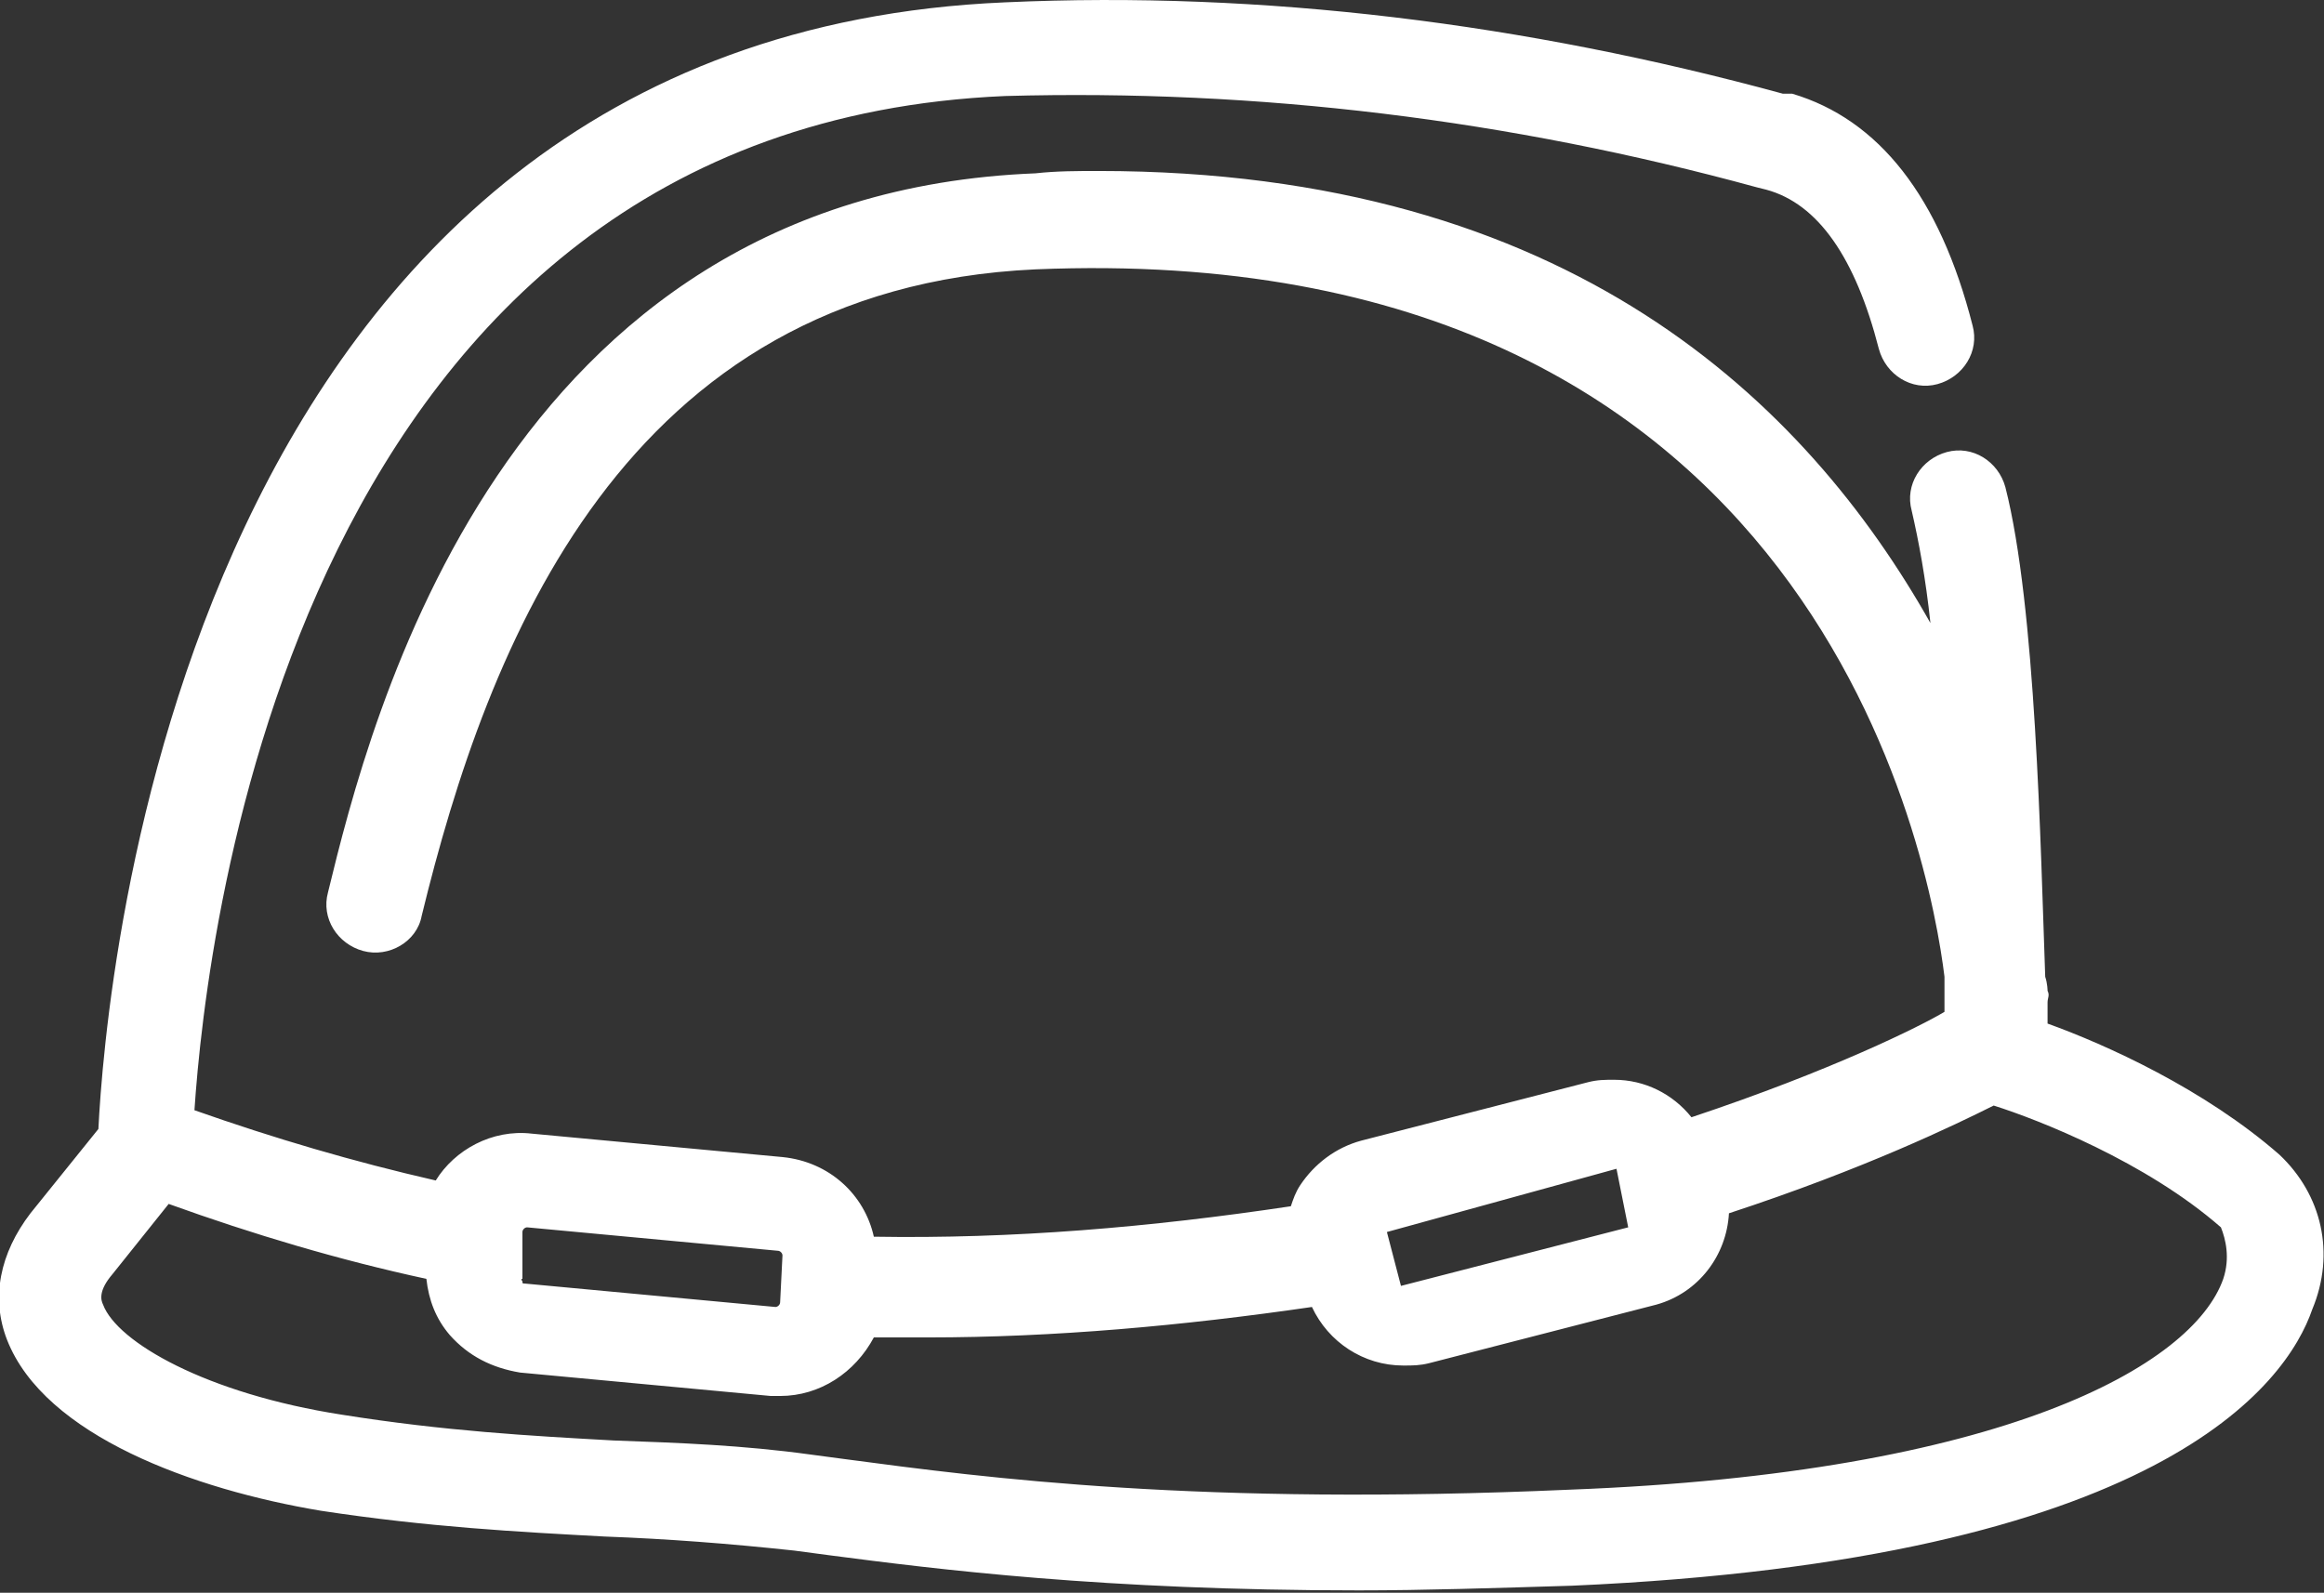 <?xml version="1.0" encoding="utf-8"?>
<!-- Generator: Adobe Illustrator 18.1.0, SVG Export Plug-In . SVG Version: 6.00 Build 0)  -->
<svg version="1.1" id="Layer_1" xmlns="http://www.w3.org/2000/svg" xmlns:xlink="http://www.w3.org/1999/xlink" x="0px" y="0px"
	 width="99.2px" height="68px" viewBox="0 0 99.2 68" enable-background="new 0 0 99.2 68" xml:space="preserve">
<rect x="0" y="0" width="99.2" height="68" fill="#333333" stroke="none"/>
<path fill="#FFFFFF" d="M97.3,49.3c-3.2-2.8-7.4-4.7-9.9-5.6c0-0.3,0-0.6,0-0.9c0-0.2,0.1-0.3,0-0.5c0,0,0-0.3-0.1-0.6
	c-0.2-5.6-0.4-15.8-1.7-20.9c-0.3-1.1-1.4-1.8-2.5-1.5c-1.1,0.3-1.8,1.4-1.5,2.5c0.3,1.3,0.6,2.9,0.8,4.8C77.1,17.2,67,7.3,46.9,7.3
	c-0.9,0-1.8,0-2.7,0.1C21.4,8.3,15.8,30.7,14,38.1c-0.3,1.1,0.4,2.2,1.5,2.5c1.1,0.3,2.3-0.4,2.5-1.5c2.8-11.5,8.6-26.8,26.2-27.6
	c33.4-1.4,38.2,25.3,38.8,30.2c0,0,0,0,0,0c0,0.6,0,1.1,0,1.5c-1,0.6-4.8,2.5-10.8,4.5c-0.8-1-2-1.6-3.3-1.6c-0.4,0-0.7,0-1.1,0.1
	l-9.7,2.5c-1.1,0.3-2,1-2.6,1.9c-0.2,0.3-0.3,0.6-0.4,0.9c-6,0.9-11.9,1.4-17.8,1.3c-0.4-1.8-1.9-3.2-3.9-3.4l-10.7-1
	c-1.7-0.2-3.3,0.7-4.1,2c-3.5-0.8-6.9-1.8-10.3-3c0.5-7.5,4.3-42,34.6-43.3C53.7,3.8,64.4,5.1,75,8l0.4,0.1c2.2,0.6,3.8,2.9,4.8,6.8
	c0.3,1.1,1.4,1.8,2.5,1.5c1.1-0.3,1.8-1.4,1.5-2.5c-1.4-5.5-4-8.8-7.7-9.9L76.1,4c-11-3-22.2-4.4-33.2-3.9
	C7.7,1.6,4.5,42.2,4.2,48.2l-2.9,3.6c-1.3,1.7-1.7,3.6-1,5.4c1.6,4.1,8,6.4,13.4,7.3c4.6,0.7,8.4,0.9,12.1,1.1
	c2.7,0.1,5.3,0.3,8.1,0.6l1.5,0.2c4.6,0.6,11.7,1.5,22.6,1.5c2.8,0,5.8-0.1,9.1-0.2c25.1-1.1,30.5-8.6,31.6-11.8
	C99.7,53.5,99.1,51,97.3,49.3z M69,49.9l0.5,2.5l-9.7,2.5c0,0-0.6-2.3-0.6-2.3L69,49.9z M22.3,52.6c0-0.1,0.1-0.2,0.2-0.2h0l10.7,1
	c0.1,0,0.2,0.1,0.2,0.2l-0.1,2c0,0.1-0.1,0.2-0.2,0.2l-10.7-1c-0.1,0-0.1,0-0.1-0.1c0,0-0.1-0.1,0-0.1L22.3,52.6z M94.9,54.6
	c-1.3,3.7-9.4,8.3-27.9,9c-15.8,0.7-24.9-0.5-30.9-1.3l-1.5-0.2c-2.9-0.4-5.6-0.5-8.4-0.6c-3.6-0.2-7.2-0.4-11.6-1.1
	c-5.8-0.9-9.6-3.1-10.2-4.7c-0.1-0.2-0.2-0.6,0.4-1.3l2.4-3c3.6,1.3,7.3,2.4,11,3.2c0.1,0.9,0.4,1.7,1,2.4c0.8,0.9,1.8,1.4,3,1.6
	l10.7,1c0.1,0,0.3,0,0.4,0c1.7,0,3.2-1,4-2.5c0.8,0,1.5,0,2.3,0c5.4,0,10.9-0.5,16.4-1.3c0.7,1.5,2.2,2.5,3.9,2.5
	c0.4,0,0.7,0,1.1-0.1l9.7-2.5c1.8-0.5,3-2.1,3.1-3.9c5.8-1.9,9.7-3.8,11.3-4.6c1.9,0.6,6.5,2.4,9.7,5.2C95,52.9,95.2,53.7,94.9,54.6
	z"/>
</svg>
